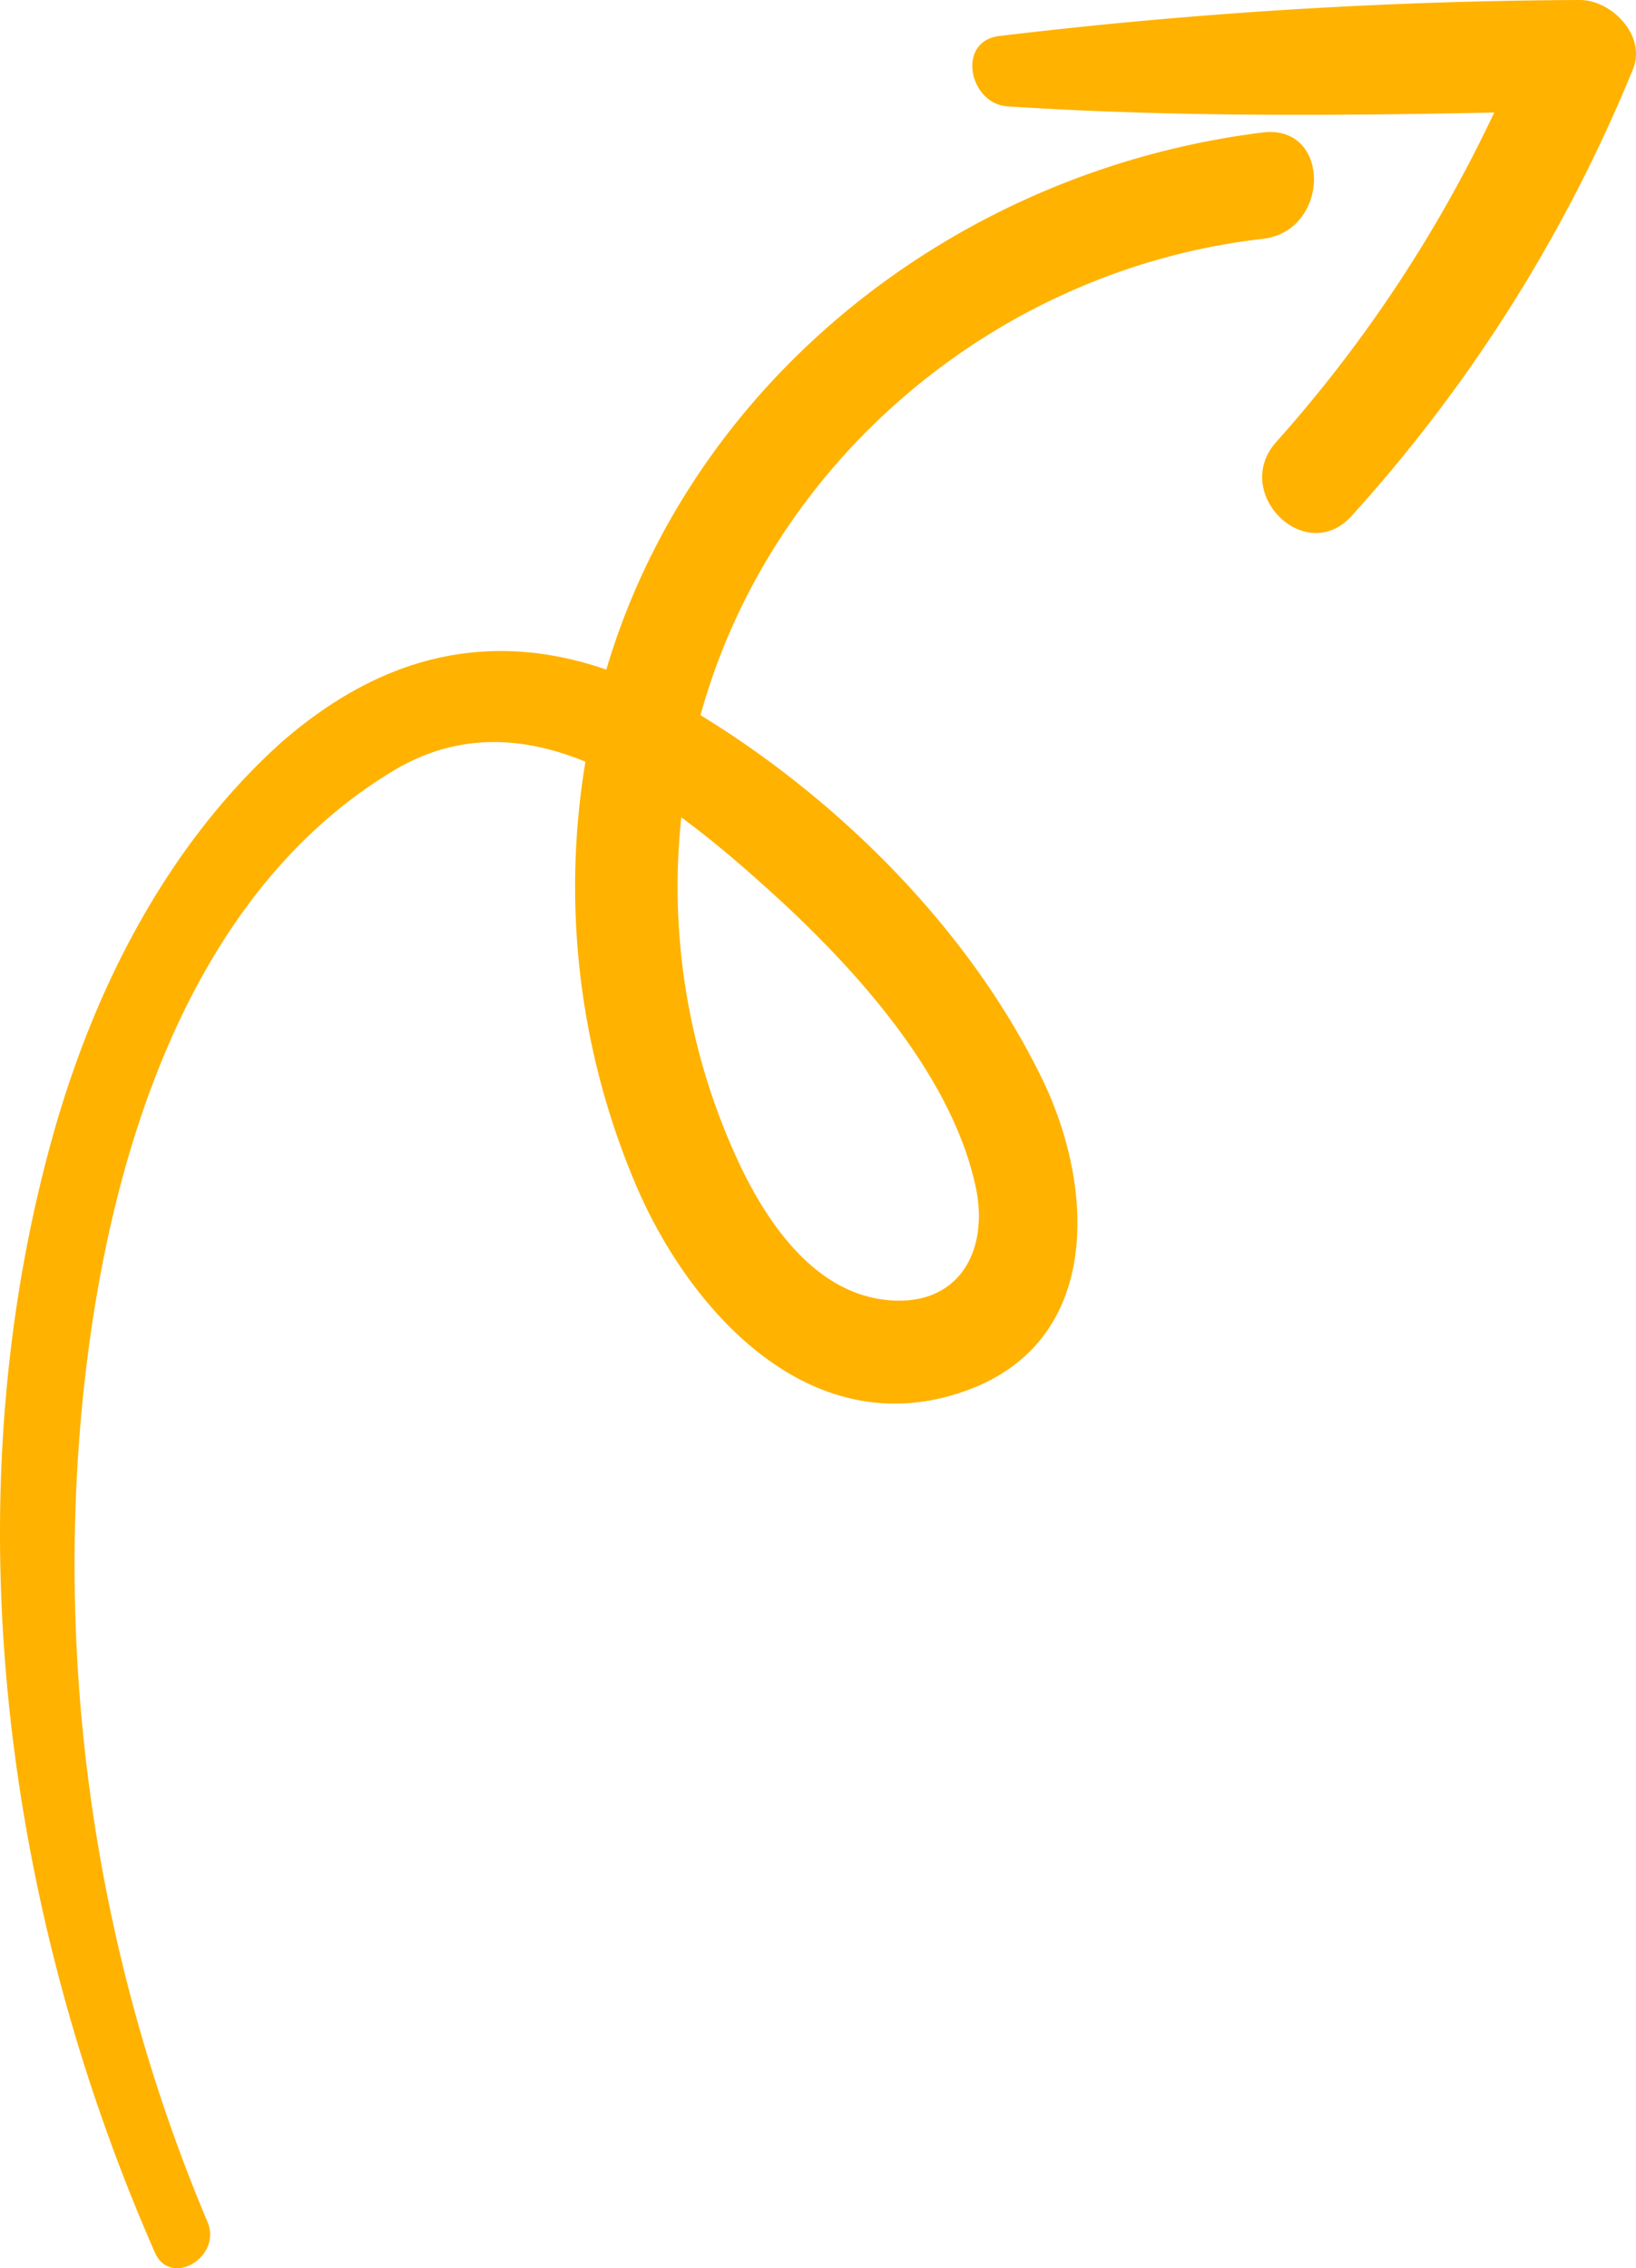 <svg xmlns="http://www.w3.org/2000/svg" viewBox="0 0 68.92 95.53"><defs><style>.cls-1{fill:#ffb200;}</style></defs><g id="Layer_2" data-name="Layer 2"><g id="Layer_1-2" data-name="Layer 1"><path class="cls-1" d="M8.74,93.58a71.27,71.27,0,0,1-5.4-33c.76-10,3.87-22.48,13.22-28.11,5.65-3.41,11.4,1.05,15.57,4.78,3.63,3.24,8,7.92,9,12.87.52,2.72-.86,5-3.89,4.62s-5-3.35-6.18-5.91A27.48,27.48,0,0,1,28.75,34C30.24,21.44,40.64,11.5,53.19,10.06c2.87-.33,2.9-4.84,0-4.48-14,1.74-26,12-28.44,26a32.09,32.09,0,0,0,2.14,18.56c2.33,5.29,7.42,10.76,13.84,8.42,5.67-2.06,5.39-8.46,3.23-13-3.07-6.4-8.71-12-14.75-15.62s-11.85-3.48-17.36,1.33C7,35.63,3.94,41.7,2.22,47.86c-4.31,15.44-2.06,32.52,4.3,47C7.17,96.37,9.37,95.07,8.74,93.58Z"/><path class="cls-1" d="M42.44,4.48c8,.52,16.08.37,24.07.18L64.26,1.73a57.72,57.72,0,0,1-10.5,16.89c-1.9,2.14,1.24,5.25,3.18,3.11A64.18,64.18,0,0,0,68.79,2.92C69.37,1.52,67.91,0,66.55,0A212.93,212.93,0,0,0,42.07,1.52C40.29,1.76,40.83,4.37,42.44,4.48Z"/></g></g></svg>